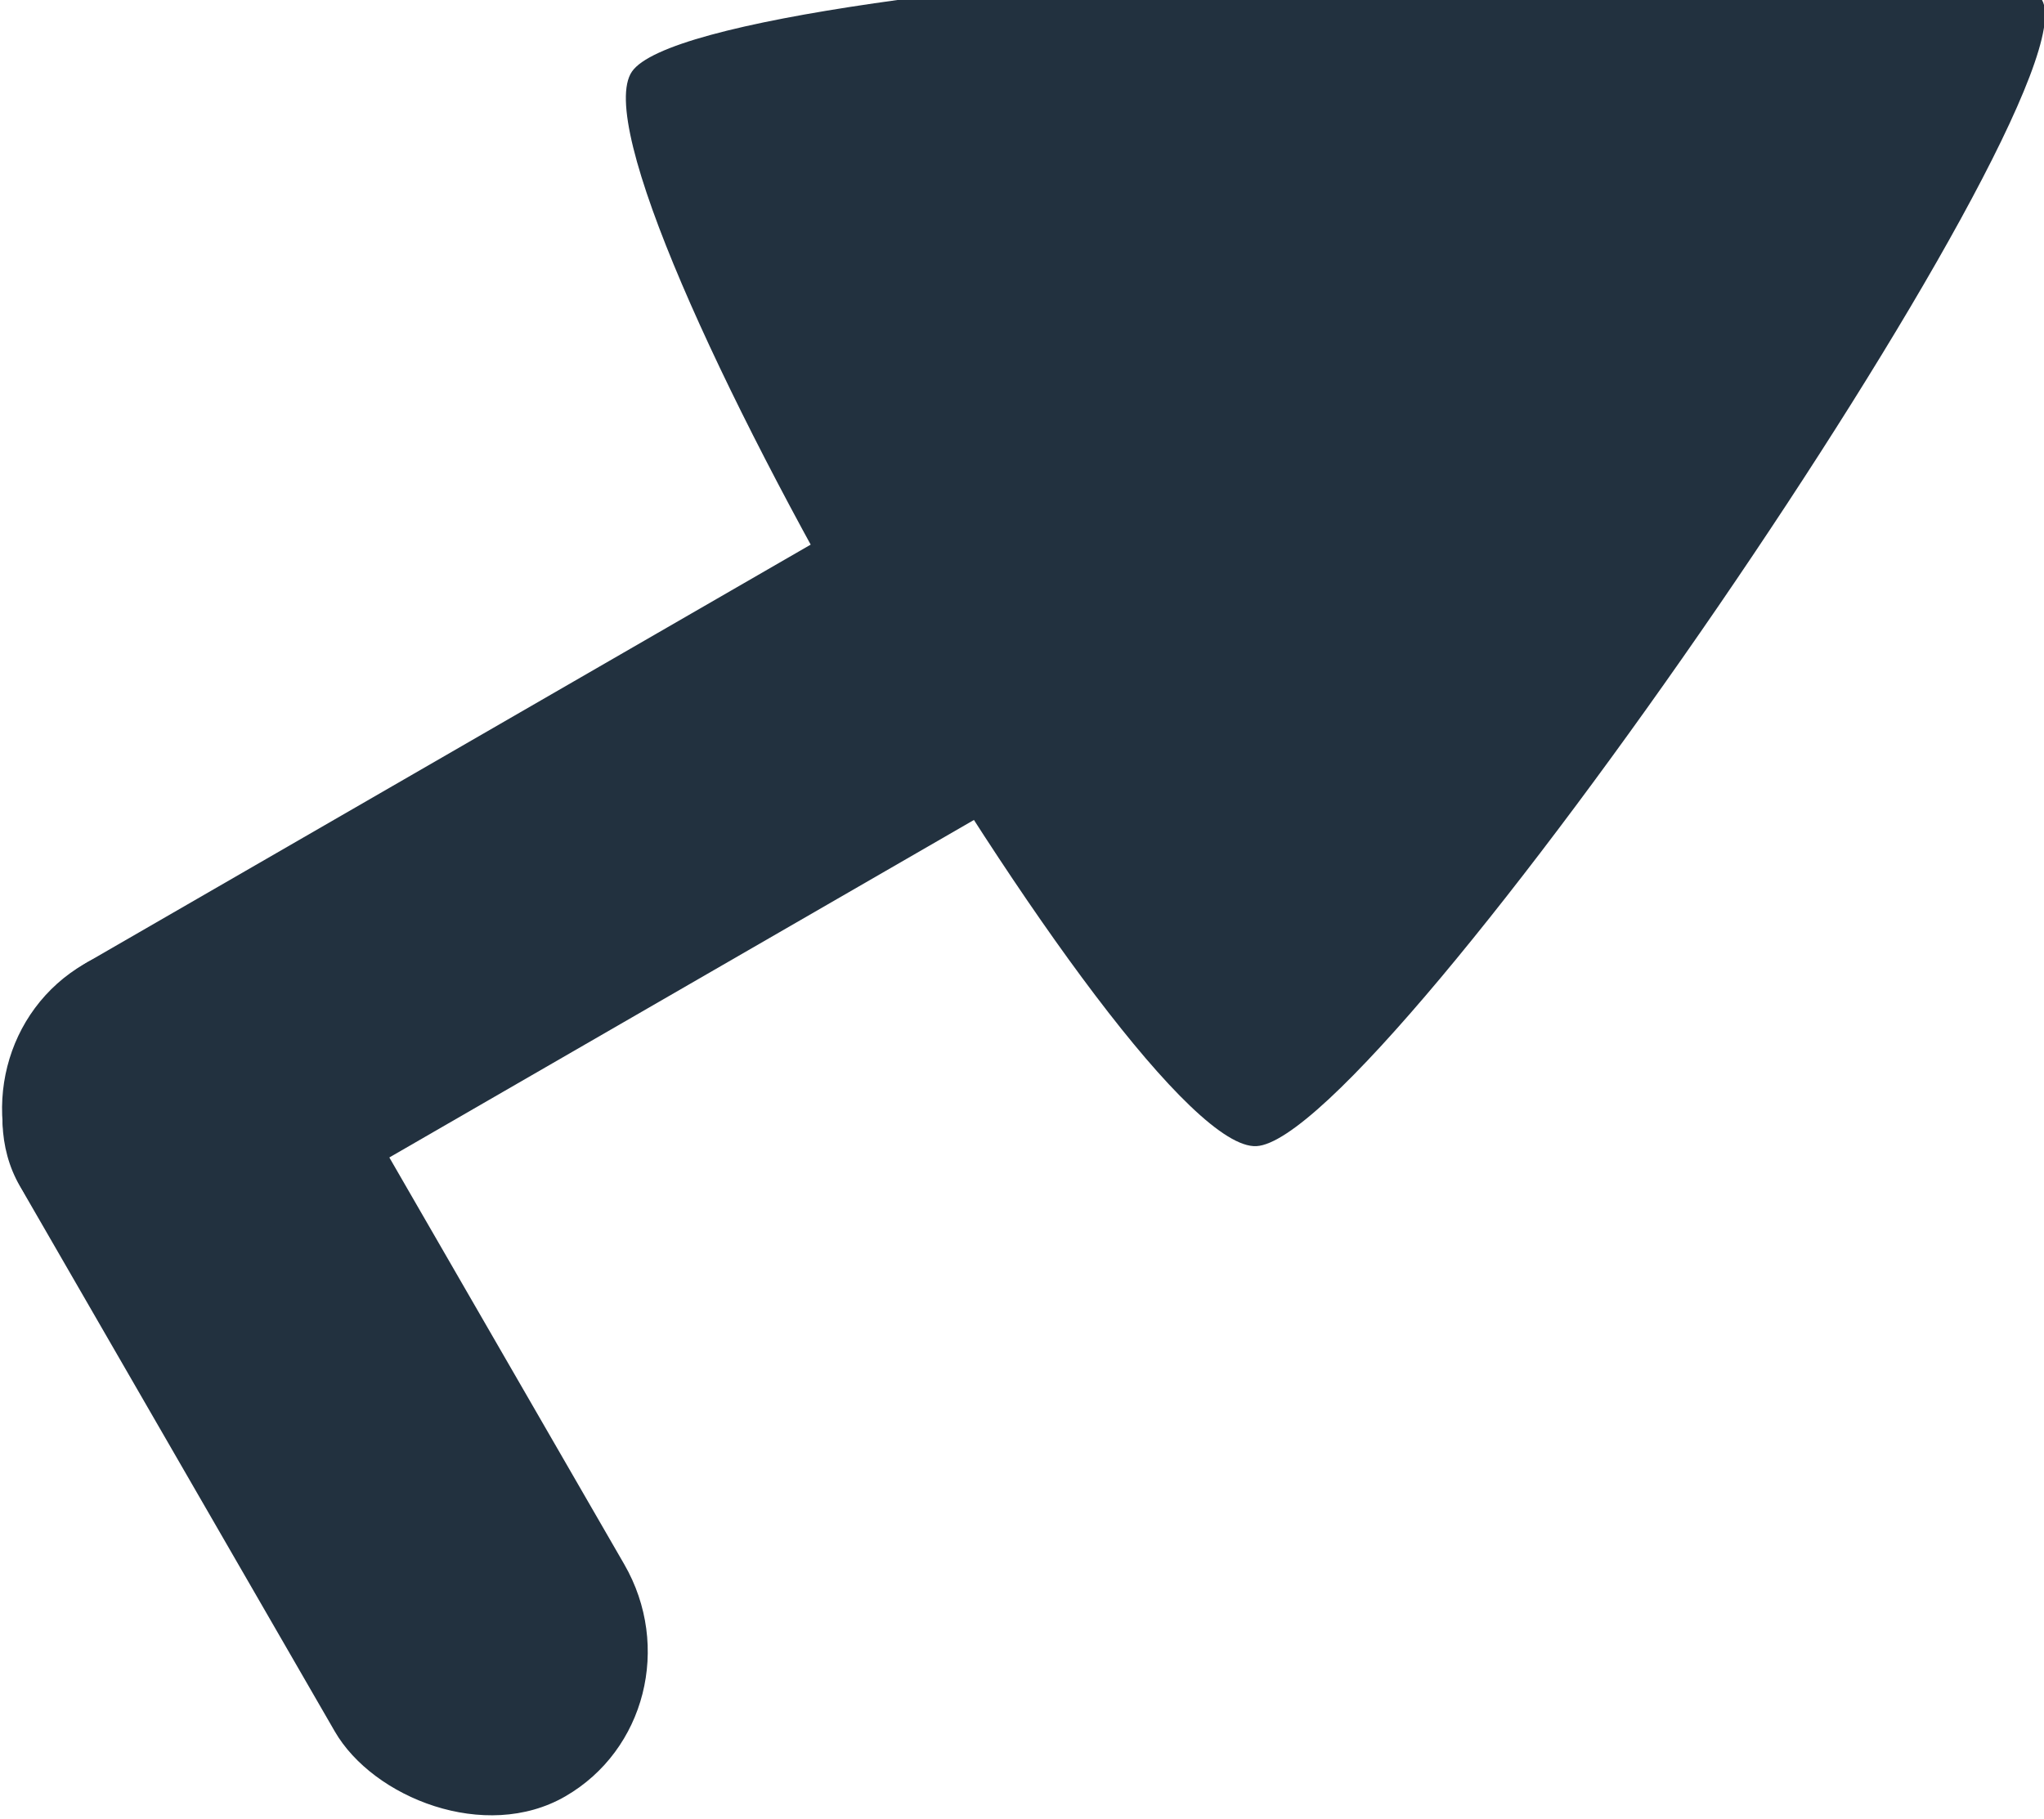 <?xml version="1.0" encoding="UTF-8" standalone="no"?>
<!-- Created with Inkscape (http://www.inkscape.org/) -->

<svg
   xmlns:dc="http://purl.org/dc/elements/1.1/"
   xmlns:cc="http://creativecommons.org/ns#"
   xmlns:rdf="http://www.w3.org/1999/02/22-rdf-syntax-ns#"
   xmlns:svg="http://www.w3.org/2000/svg"
   xmlns="http://www.w3.org/2000/svg"
   xmlns:sodipodi="http://sodipodi.sourceforge.net/DTD/sodipodi-0.dtd"
   xmlns:inkscape="http://www.inkscape.org/namespaces/inkscape"
   width="6.725mm"
   height="5.986mm"
   viewBox="0 0 23.83 21.209"
   id="svg9018"
   version="1.1"
   inkscape:version="0.91 r13725"
   sodipodi:docname="InputPromoterPlus30Deg.svg">
  <defs
     id="defs9020" />
  <sodipodi:namedview
     id="base"
     pagecolor="#ffffff"
     bordercolor="#666666"
     borderopacity="1.0"
     inkscape:pageopacity="0.0"
     inkscape:pageshadow="2"
     inkscape:zoom="1.7460215"
     inkscape:cx="-133.67068"
     inkscape:cy="-4.3644552"
     inkscape:document-units="px"
     inkscape:current-layer="layer1"
     showgrid="false"
     fit-margin-top="0"
     fit-margin-left="0"
     fit-margin-right="0"
     fit-margin-bottom="0"
     inkscape:window-width="1366"
     inkscape:window-height="705"
     inkscape:window-x="-8"
     inkscape:window-y="-8"
     inkscape:window-maximized="1" />
  <g
     inkscape:label="Layer 1"
     inkscape:groupmode="layer"
     id="layer1"
     transform="translate(-222.12,-320.651)">
    <g
       id="g9593"
       style="fill:#22313f;fill-opacity:1"
       transform="matrix(0.866,-0.5,0.5,0.866,-133.071,160.399)">
      <path
         transform="matrix(0.002,-0.102,0.119,0.004,162.962,375.459)"
         inkscape:transform-center-y="-0.10178059"
         inkscape:transform-center-x="-2.4159142"
         d="m 490.179,707.188 c -12.776,0.246 -79.518,-110.386 -73.343,-121.574 6.175,-11.187 135.357,-13.672 141.957,-2.73 6.601,10.942 -55.838,124.058 -68.615,124.304 z"
         inkscape:randomized="0"
         inkscape:rounded="0.09"
         inkscape:flatsided="true"
         sodipodi:arg2="2.5987655"
         sodipodi:arg1="1.5515679"
         sodipodi:r2="40.987148"
         sodipodi:r1="81.974304"
         sodipodi:cy="625.22894"
         sodipodi:cx="488.6026"
         sodipodi:sides="3"
         id="path4539-5-1"
         style="opacity:1;fill:#22313f;fill-opacity:1;stroke:none;stroke-width:10;stroke-linejoin:miter;stroke-miterlimit:4;stroke-dasharray:none;stroke-dashoffset:0;stroke-opacity:1"
         sodipodi:type="star" />
      <rect
         ry="2"
         rx="2"
         y="326.612"
         x="220.766"
         height="11.209"
         width="3.897"
         id="rect4789"
         style="opacity:1;fill:#22313f;fill-opacity:1;stroke:none;stroke-width:1.612;stroke-linejoin:miter;stroke-miterlimit:3.9;stroke-dasharray:none;stroke-dashoffset:0;stroke-opacity:1" />
      <rect
         ry="2"
         rx="2"
         transform="matrix(0,1,-1,0,0,0)"
         y="-237.772"
         x="326.612"
         height="17.006"
         width="3.732"
         id="rect4789-8"
         style="opacity:1;fill:#22313f;fill-opacity:1;stroke:none;stroke-width:1.612;stroke-linejoin:miter;stroke-miterlimit:3.9;stroke-dasharray:none;stroke-dashoffset:0;stroke-opacity:1" />
    </g>
  </g>
</svg>

